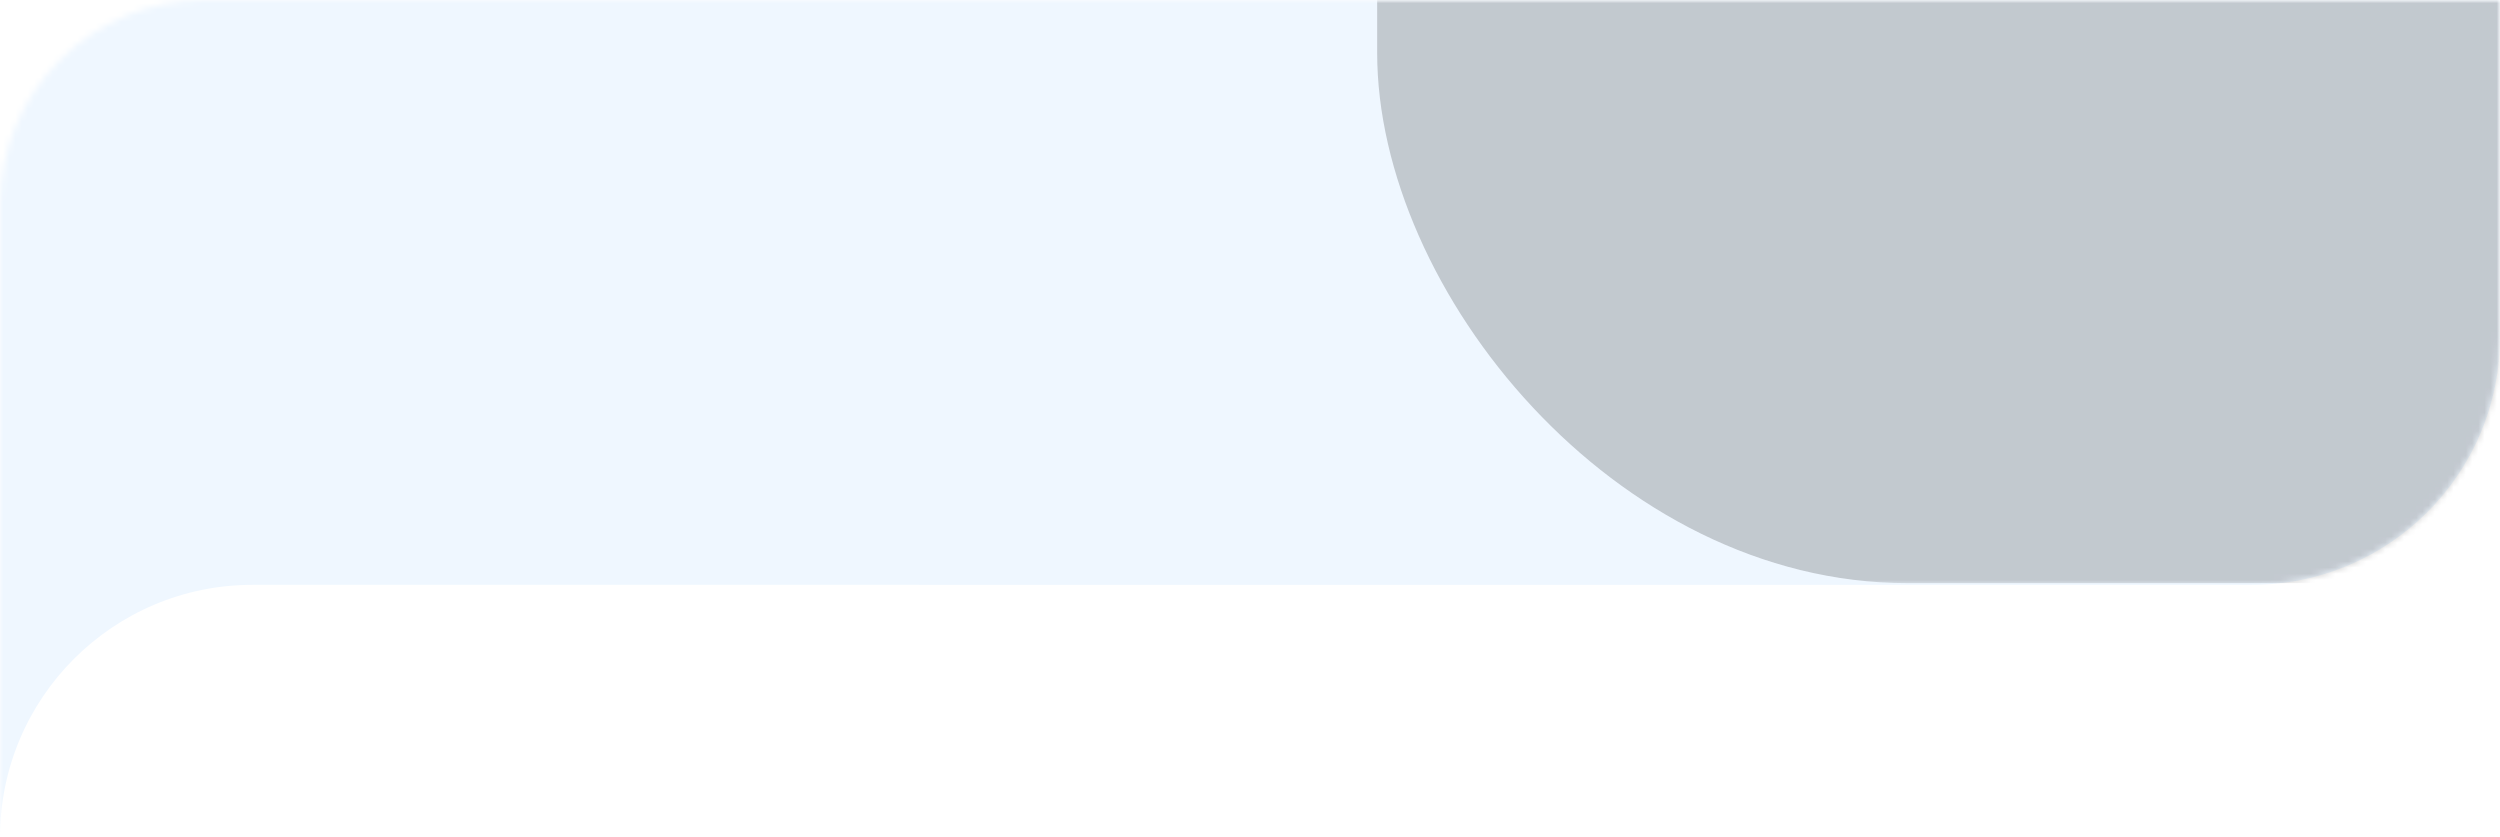 <svg xmlns="http://www.w3.org/2000/svg" xmlns:xlink="http://www.w3.org/1999/xlink" width="403" height="135" viewBox="0 0 403 135">
    <defs>
        <path id="76zyh6kfha" d="M33 0h370v135H0V33C0 14.775 14.775 0 33 0z"/>
        <path id="2jrbsg2xqc" d="M0 0h403v54.275c0 22.092-17.909 40-40 40H40.725C18.233 94.275 0 112.508 0 135V0z"/>
        <filter id="2cfnvdw53e" width="198%" height="218.8%" x="-49%" y="-58.9%" filterUnits="objectBoundingBox">
            <feOffset dy="1" in="SourceAlpha" result="shadowOffsetOuter1"/>
            <feGaussianBlur in="shadowOffsetOuter1" result="shadowBlurOuter1" stdDeviation="41"/>
            <feColorMatrix in="shadowBlurOuter1" values="0 0 0 0 0.766 0 0 0 0 0.883 0 0 0 0 1 0 0 0 1 0"/>
        </filter>
        <rect id="tawcodvnuf" width="252" height="208" x="222" y="-115" rx="85.476"/>
    </defs>
    <g fill="none" fill-rule="evenodd">
        <mask id="fr1d7os17b" fill="#fff">
            <use xlink:href="#76zyh6kfha"/>
        </mask>
        <g mask="url(#fr1d7os17b)">
            <mask id="9bum5b3xdd" fill="#fff">
                <use xlink:href="#2jrbsg2xqc"/>
            </mask>
            <use fill="#EFF7FF" xlink:href="#2jrbsg2xqc"/>
            <g fill="#000" mask="url(#9bum5b3xdd)" opacity=".189">
                <use filter="url(#2cfnvdw53e)" xlink:href="#tawcodvnuf"/>
            </g>
        </g>
    </g>
</svg>
